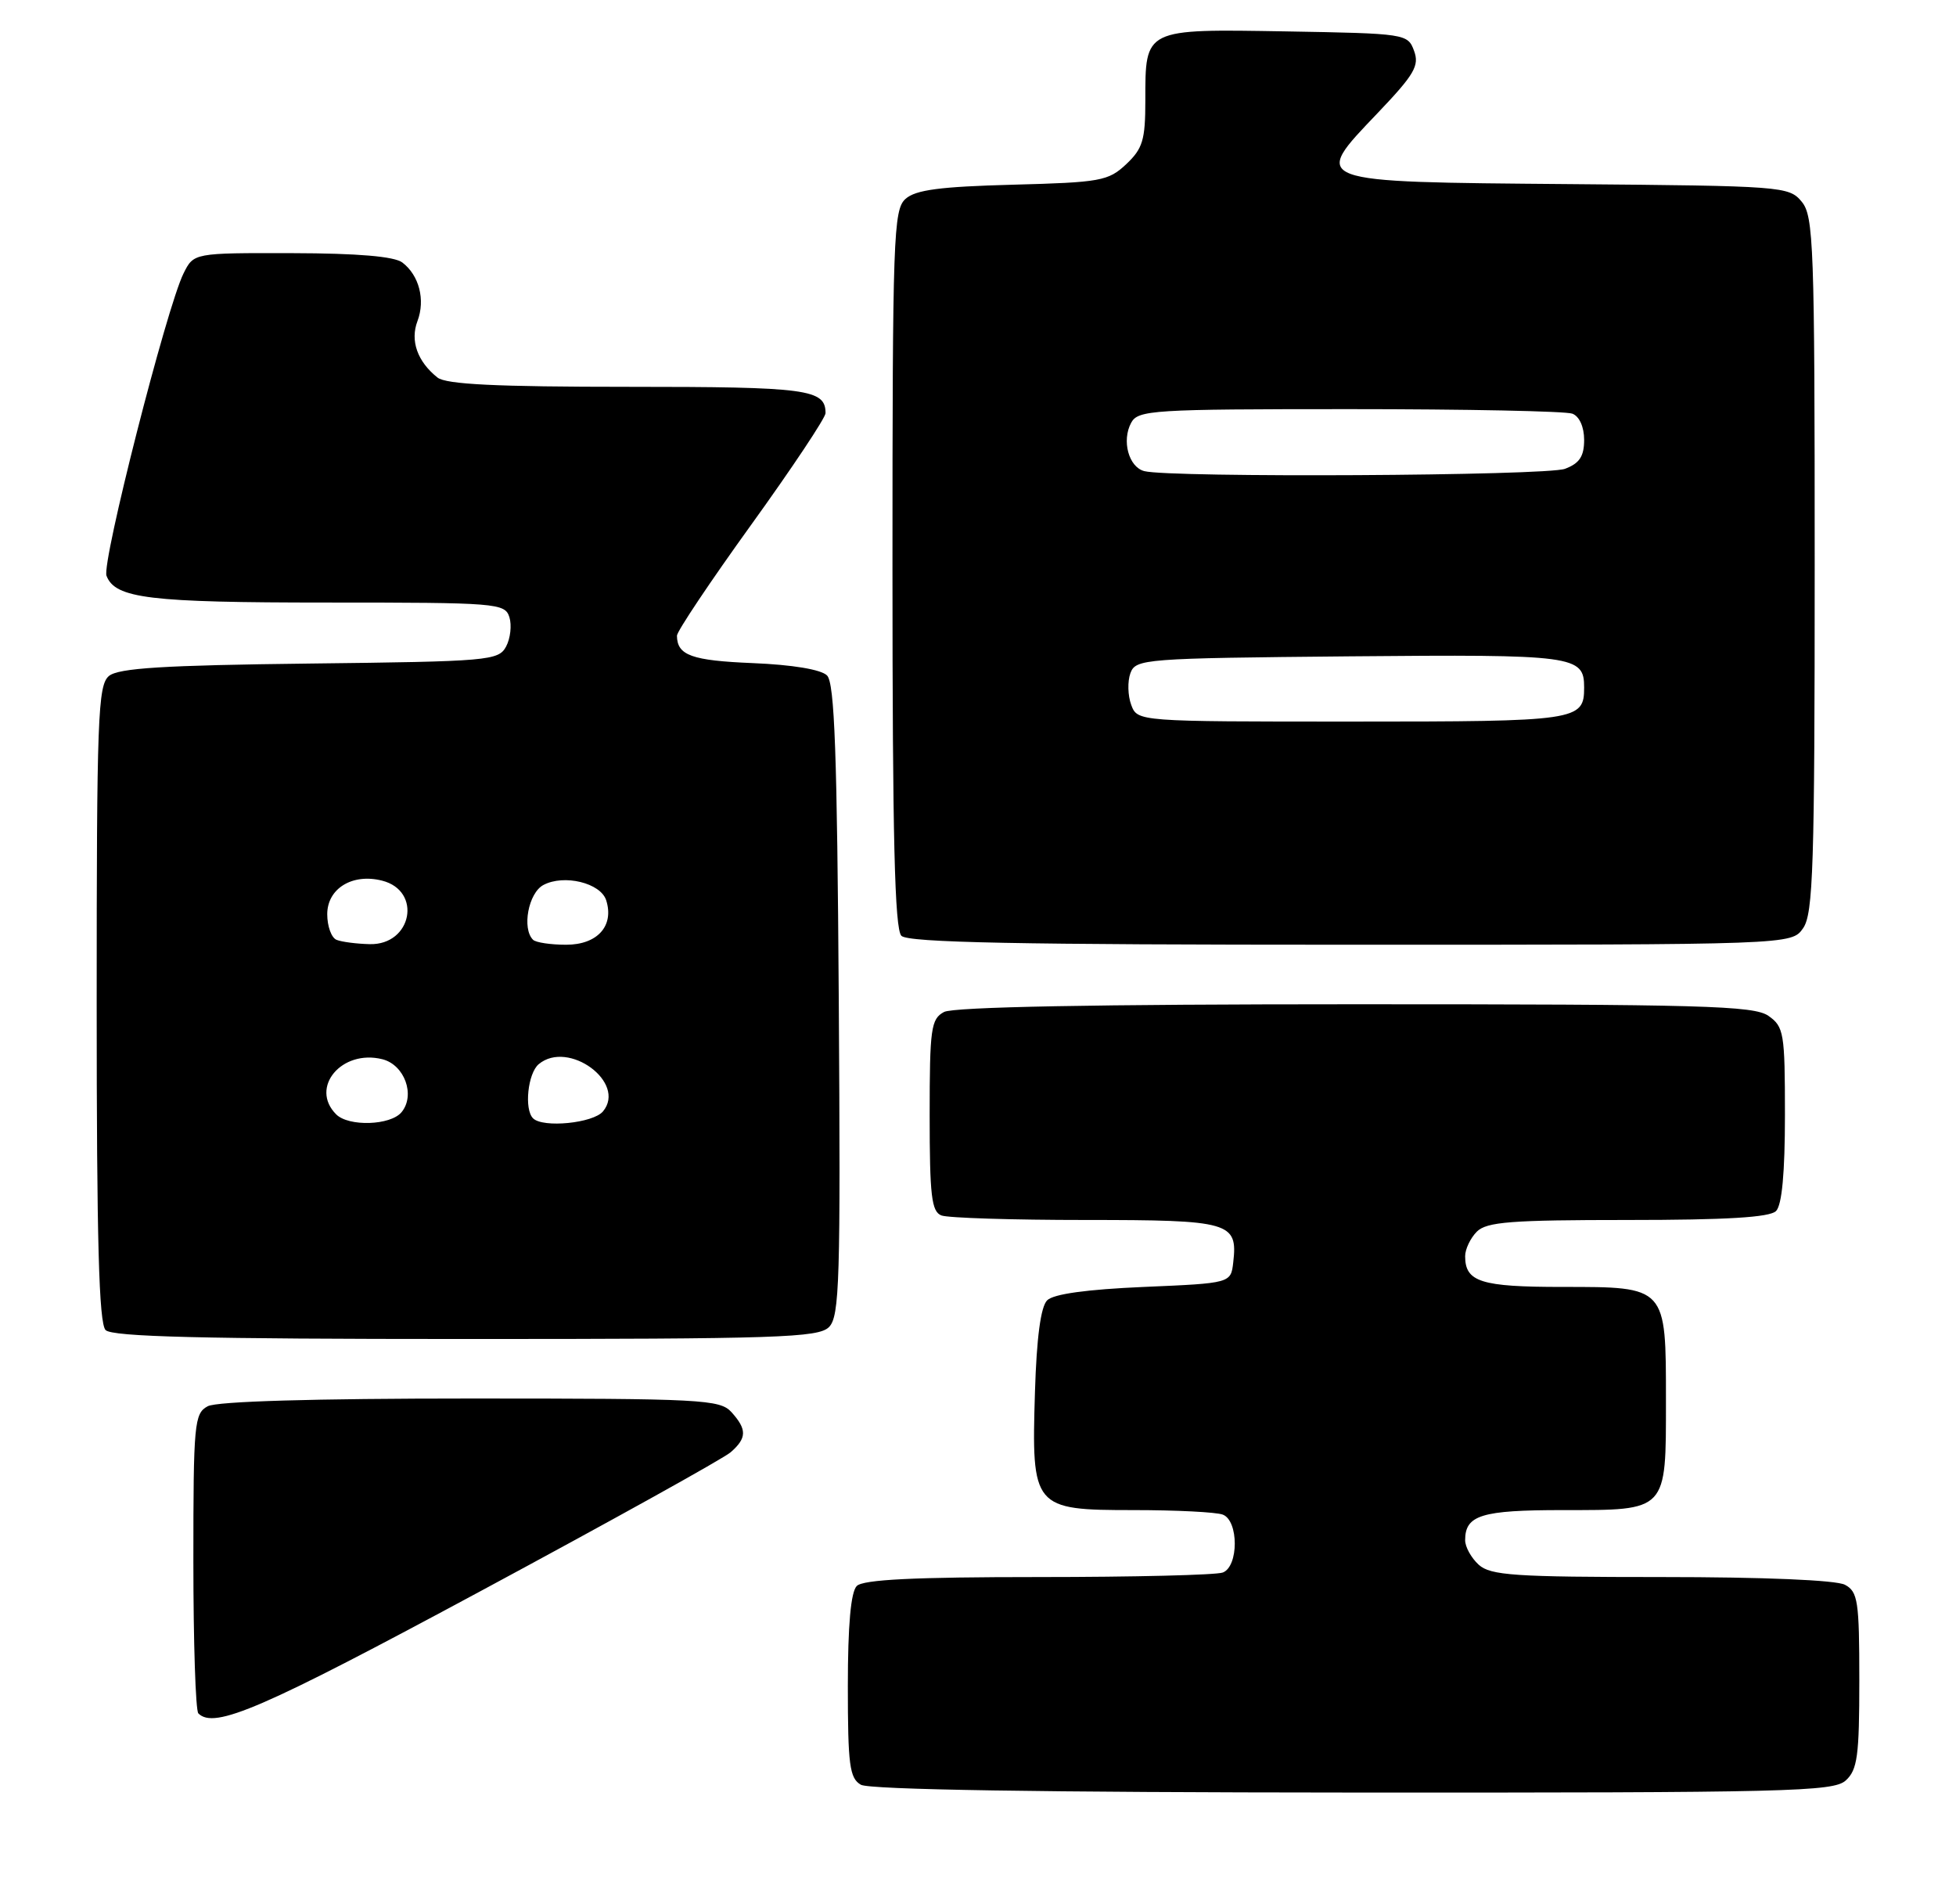 <?xml version="1.0" encoding="UTF-8" standalone="no"?>
<!DOCTYPE svg PUBLIC "-//W3C//DTD SVG 1.1//EN" "http://www.w3.org/Graphics/SVG/1.1/DTD/svg11.dtd" >
<svg xmlns="http://www.w3.org/2000/svg" xmlns:xlink="http://www.w3.org/1999/xlink" version="1.1" viewBox="0 0 263 256">
 <g >
 <path fill="currentColor"
d=" M 248.17 239.35 C 249.75 237.92 250.00 236.05 250.00 225.88 C 250.00 215.23 249.81 213.97 248.07 213.04 C 246.90 212.41 237.16 212.00 223.39 212.00 C 203.64 212.00 200.42 211.78 198.83 210.35 C 197.82 209.43 197.00 207.95 197.00 207.05 C 197.00 203.67 199.18 203.00 210.13 203.00 C 224.25 203.00 224.00 203.26 224.00 188.26 C 224.00 172.88 224.11 173.00 210.05 173.00 C 199.12 173.00 197.00 172.33 197.00 168.87 C 197.00 167.92 197.71 166.44 198.57 165.57 C 199.89 164.25 203.18 164.00 218.87 164.00 C 232.10 164.00 237.95 163.65 238.80 162.80 C 239.60 162.00 240.00 157.66 240.00 149.86 C 240.00 138.86 239.86 138.02 237.78 136.56 C 235.83 135.19 228.87 135.00 182.21 135.00 C 147.35 135.00 128.20 135.36 126.93 136.04 C 125.18 136.98 125.00 138.24 125.00 149.93 C 125.00 160.73 125.25 162.88 126.58 163.39 C 127.45 163.73 136.17 164.00 145.96 164.00 C 165.41 164.00 166.44 164.29 165.82 169.69 C 165.50 172.50 165.50 172.50 153.80 173.00 C 146.13 173.33 141.64 173.95 140.80 174.80 C 139.94 175.65 139.38 179.82 139.16 187.09 C 138.68 202.74 138.90 203.00 152.44 203.00 C 158.16 203.00 163.55 203.27 164.42 203.61 C 166.56 204.43 166.56 210.57 164.42 211.39 C 163.55 211.73 152.39 212.00 139.62 212.00 C 122.89 212.00 116.06 212.34 115.20 213.20 C 114.40 214.00 114.00 218.46 114.00 226.65 C 114.00 237.26 114.23 239.04 115.75 239.92 C 116.89 240.58 140.03 240.95 181.92 240.97 C 240.49 241.00 246.51 240.85 248.17 239.35 Z  M 64.66 213.87 C 82.17 204.45 97.29 196.06 98.25 195.22 C 100.43 193.31 100.45 192.16 98.35 189.83 C 96.80 188.13 94.38 188.00 63.28 188.00 C 42.16 188.00 29.16 188.38 27.93 189.04 C 26.12 190.01 26.00 191.32 26.00 209.87 C 26.00 220.76 26.30 229.97 26.67 230.33 C 28.82 232.49 35.23 229.71 64.66 213.87 Z  M 111.46 178.40 C 112.89 176.97 113.03 172.20 112.78 134.45 C 112.56 101.34 112.22 91.81 111.20 90.80 C 110.40 90.00 106.56 89.36 101.20 89.14 C 92.99 88.80 91.05 88.10 91.02 85.46 C 91.01 84.89 95.50 78.18 101.00 70.55 C 106.50 62.92 111.00 56.16 111.00 55.54 C 111.00 52.32 108.59 52.00 84.49 52.00 C 66.71 52.00 59.97 51.67 58.82 50.75 C 56.12 48.60 55.13 45.80 56.13 43.17 C 57.21 40.31 56.36 37.01 54.10 35.29 C 53.03 34.47 48.11 34.05 39.28 34.03 C 26.05 34.00 26.05 34.00 24.68 36.75 C 22.40 41.32 13.65 75.65 14.32 77.40 C 15.49 80.45 20.05 81.00 44.00 81.00 C 66.83 81.00 67.89 81.08 68.49 82.96 C 68.83 84.04 68.63 85.82 68.05 86.91 C 67.03 88.81 65.75 88.92 41.64 89.20 C 21.98 89.43 15.93 89.81 14.65 90.87 C 13.16 92.11 13.00 96.47 13.00 134.92 C 13.00 166.78 13.30 177.90 14.20 178.80 C 15.10 179.70 27.23 180.00 62.63 180.00 C 104.62 180.00 110.03 179.82 111.46 178.40 Z  M 242.44 124.78 C 243.80 122.84 244.00 116.51 244.00 75.89 C 244.00 32.92 243.86 29.05 242.25 27.11 C 240.55 25.05 239.66 24.99 211.11 24.75 C 175.85 24.45 176.26 24.60 185.29 15.14 C 190.18 10.01 190.87 8.82 190.13 6.83 C 189.29 4.54 189.01 4.50 172.89 4.22 C 153.79 3.90 154.00 3.80 154.00 13.52 C 154.00 18.82 153.65 19.98 151.42 22.08 C 149.02 24.33 147.98 24.52 136.17 24.83 C 126.40 25.09 123.10 25.52 121.75 26.74 C 120.13 28.19 120.00 31.87 120.00 76.45 C 120.00 112.57 120.30 124.90 121.20 125.80 C 122.11 126.71 136.90 127.00 181.64 127.00 C 240.89 127.00 240.89 127.00 242.44 124.78 Z  M 45.20 149.80 C 41.60 146.20 45.94 141.02 51.41 142.39 C 54.40 143.14 55.88 147.23 53.99 149.51 C 52.51 151.30 46.88 151.48 45.20 149.80 Z  M 71.67 150.33 C 70.46 149.12 70.97 144.27 72.44 143.05 C 76.42 139.74 84.29 145.53 81.08 149.40 C 79.76 150.99 72.99 151.66 71.67 150.33 Z  M 45.25 126.34 C 44.56 126.06 44.00 124.51 44.00 122.90 C 44.00 119.45 47.37 117.37 51.36 118.38 C 56.80 119.74 55.40 127.06 49.71 126.92 C 47.95 126.88 45.94 126.62 45.25 126.34 Z  M 71.67 126.33 C 70.15 124.82 71.05 120.04 73.06 118.97 C 75.83 117.49 80.77 118.69 81.51 121.03 C 82.60 124.47 80.32 127.00 76.13 127.00 C 74.04 127.00 72.03 126.70 71.67 126.33 Z  M 152.10 94.75 C 151.64 93.51 151.59 91.60 151.99 90.50 C 152.70 88.57 153.76 88.49 181.49 88.23 C 211.75 87.96 213.00 88.12 213.00 92.42 C 213.00 96.88 212.15 97.00 181.77 97.00 C 152.94 97.00 152.94 97.00 152.10 94.75 Z  M 153.85 63.33 C 151.76 62.78 150.80 59.24 152.09 56.84 C 153.01 55.12 154.93 55.00 181.45 55.00 C 197.06 55.00 210.55 55.27 211.42 55.61 C 212.36 55.97 213.00 57.39 213.00 59.13 C 213.00 61.34 212.38 62.29 210.43 63.02 C 207.96 63.97 157.28 64.24 153.85 63.33 Z "/>
</g>
</svg>